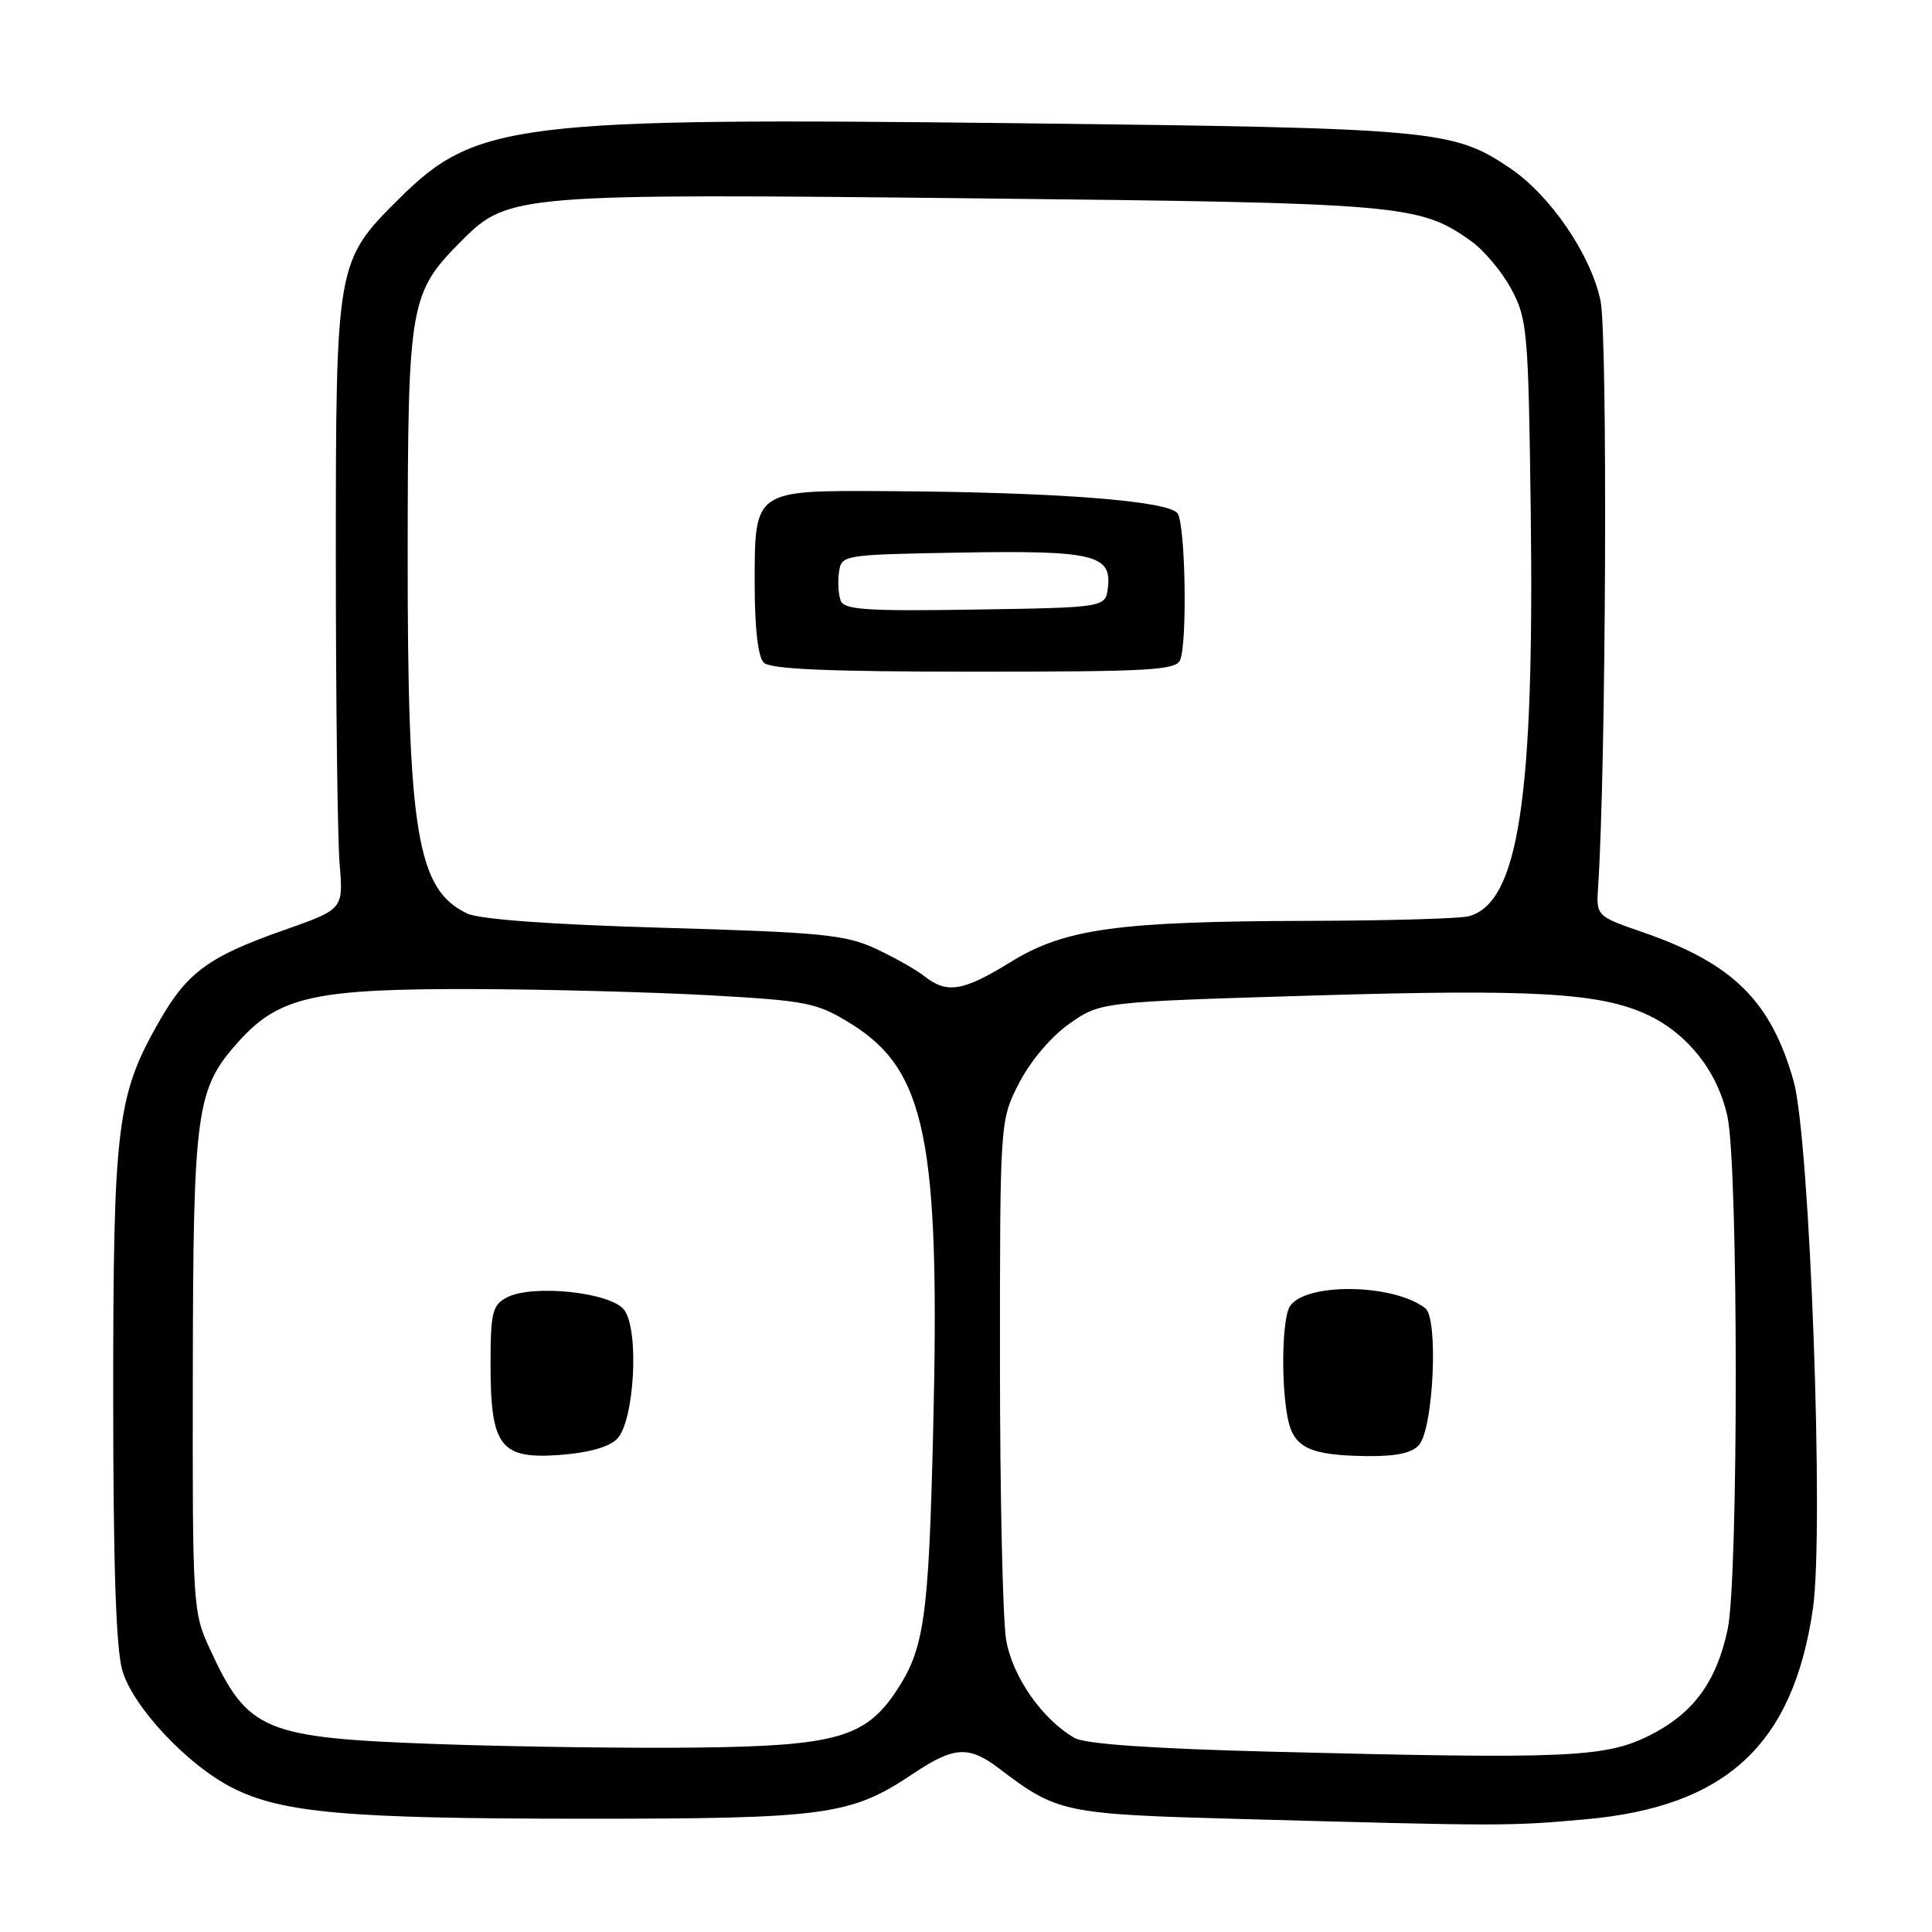 <?xml version="1.0" encoding="UTF-8" standalone="no"?>
<!DOCTYPE svg PUBLIC "-//W3C//DTD SVG 1.1//EN" "http://www.w3.org/Graphics/SVG/1.1/DTD/svg11.dtd" >
<svg xmlns="http://www.w3.org/2000/svg" xmlns:xlink="http://www.w3.org/1999/xlink" version="1.1" viewBox="0 0 256 256">
 <g >
 <path fill="currentColor"
d=" M 210.08 241.07 C 228.72 239.40 237.59 231.20 240.22 213.17 C 241.72 202.88 239.82 150.92 237.67 143.28 C 234.67 132.64 229.64 127.67 217.72 123.54 C 211.50 121.39 211.50 121.39 211.76 117.45 C 212.81 101.80 213.04 44.53 212.08 39.86 C 210.81 33.76 205.43 25.88 200.06 22.26 C 192.53 17.19 190.13 16.97 135.00 16.33 C 68.37 15.56 63.06 16.21 52.86 26.35 C 44.54 34.63 44.50 34.86 44.50 74.00 C 44.50 92.97 44.73 111.19 45.00 114.49 C 45.50 120.47 45.50 120.47 37.67 123.23 C 27.67 126.74 24.82 128.82 21.10 135.33 C 15.49 145.13 15.00 149.10 15.00 184.84 C 15.00 207.48 15.37 218.51 16.22 221.38 C 17.65 226.21 24.82 233.85 30.74 236.87 C 37.31 240.22 45.92 240.98 77.07 240.99 C 109.56 241.00 112.70 240.57 121.00 235.02 C 126.43 231.39 128.36 231.28 132.41 234.35 C 140.12 240.22 140.97 240.39 164.50 241.03 C 199.06 241.98 199.96 241.98 210.08 241.07 Z  M 168.50 232.11 C 152.58 231.70 143.79 231.09 142.39 230.29 C 138.10 227.83 134.15 222.17 133.32 217.29 C 132.87 214.66 132.50 198.09 132.50 180.48 C 132.50 148.45 132.50 148.45 135.05 143.48 C 136.56 140.56 139.29 137.34 141.71 135.64 C 145.81 132.76 145.81 132.76 174.10 131.91 C 203.36 131.03 212.15 131.55 218.41 134.52 C 223.71 137.04 227.63 142.07 228.90 147.97 C 230.35 154.71 230.37 209.20 228.92 215.91 C 227.43 222.91 224.33 227.09 218.50 229.99 C 212.66 232.89 207.68 233.10 168.50 232.11 Z  M 188.05 191.44 C 189.95 189.15 190.61 174.73 188.87 173.36 C 184.69 170.08 172.94 169.91 170.91 173.11 C 169.88 174.74 169.72 183.36 170.64 187.96 C 171.42 191.84 173.55 192.85 181.13 192.94 C 185.06 192.98 187.14 192.53 188.05 191.44 Z  M 58.00 231.10 C 34.87 230.27 32.84 229.42 27.79 218.46 C 25.55 213.62 25.50 212.76 25.55 182.00 C 25.60 146.91 25.97 144.26 31.67 137.95 C 37.01 132.04 41.77 130.99 62.93 131.06 C 72.59 131.09 86.67 131.47 94.21 131.89 C 106.98 132.61 108.25 132.87 112.71 135.62 C 122.70 141.80 124.58 151.04 123.65 189.50 C 123.05 214.47 122.48 218.48 118.73 224.12 C 114.67 230.21 110.70 231.34 92.54 231.56 C 83.72 231.67 68.17 231.46 58.00 231.10 Z  M 81.75 190.68 C 84.06 188.37 84.74 176.29 82.71 173.57 C 80.96 171.23 70.50 170.13 67.14 171.93 C 65.24 172.94 65.00 173.93 65.00 180.81 C 65.00 191.67 66.30 193.36 74.16 192.79 C 77.90 192.52 80.68 191.75 81.75 190.68 Z  M 122.50 129.36 C 121.40 128.49 118.47 126.84 116.00 125.69 C 112.01 123.85 108.82 123.54 88.00 122.94 C 73.00 122.51 63.56 121.82 61.92 121.05 C 55.24 117.90 53.99 110.35 54.02 73.07 C 54.05 39.99 54.25 38.81 61.30 31.77 C 67.31 25.75 68.79 25.63 128.95 26.28 C 185.98 26.89 188.07 27.07 194.95 31.96 C 196.65 33.18 199.05 36.04 200.27 38.33 C 202.38 42.27 202.52 43.89 202.83 67.72 C 203.32 105.85 201.21 119.64 194.61 121.41 C 193.45 121.72 183.95 121.99 173.50 122.02 C 148.06 122.08 141.09 123.04 133.87 127.50 C 127.61 131.36 125.48 131.71 122.50 129.36 Z  M 156.39 87.42 C 157.34 84.94 157.07 69.66 156.05 68.05 C 154.98 66.36 139.94 65.20 117.58 65.08 C 99.81 64.98 100.00 64.84 100.00 77.45 C 100.00 83.23 100.44 87.04 101.20 87.80 C 102.07 88.67 109.67 89.00 129.09 89.00 C 152.51 89.00 155.86 88.81 156.39 87.42 Z  M 111.40 79.60 C 111.09 78.80 110.99 77.10 111.17 75.82 C 111.50 73.52 111.62 73.50 127.27 73.22 C 144.83 72.92 147.31 73.50 146.81 77.82 C 146.50 80.50 146.50 80.50 129.23 80.77 C 114.88 81.00 111.86 80.80 111.40 79.60 Z "/>
</g>
</svg>